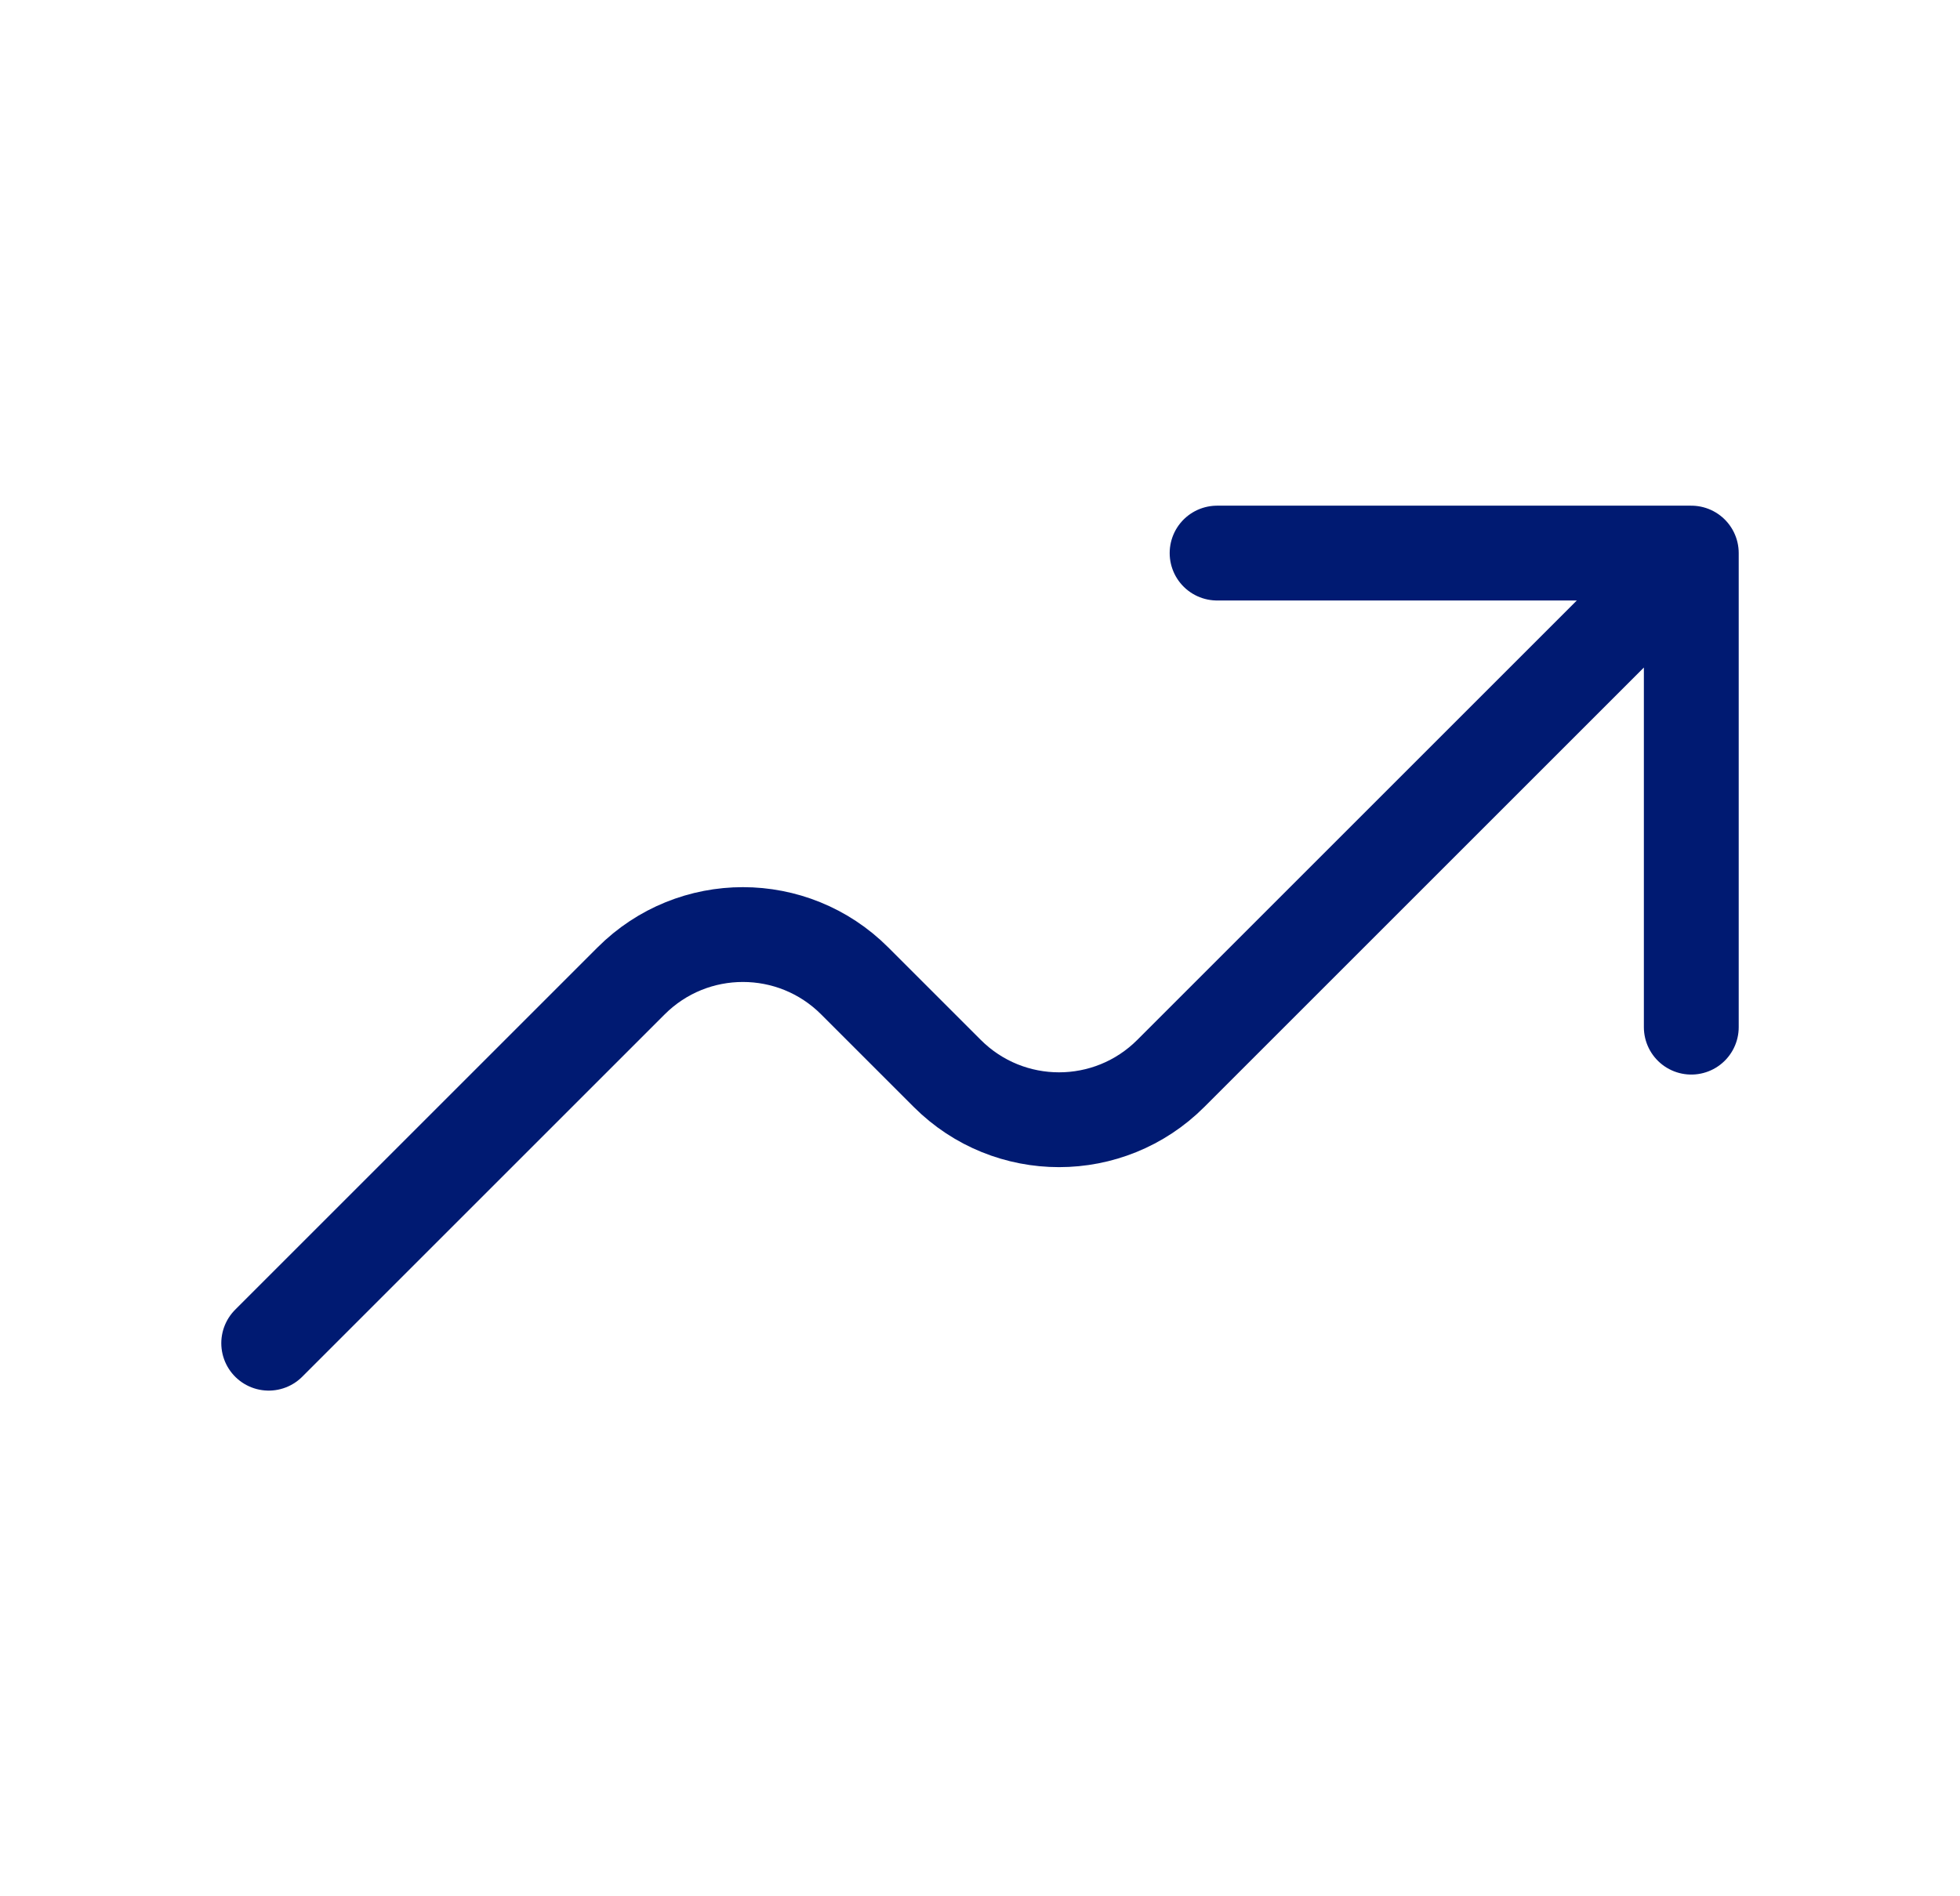 <svg width="31" height="30" viewBox="0 0 31 30" fill="none" xmlns="http://www.w3.org/2000/svg">
<path d="M26.75 8.75L18.518 16.982C17.541 17.959 15.959 17.959 14.982 16.982L13.518 15.518C12.541 14.541 10.959 14.541 9.982 15.518L4.25 21.25M26.75 8.75H19.25M26.75 8.75V16.25" stroke="#001A72" stroke-width="1.5" stroke-linecap="round" stroke-linejoin="round"/>
</svg>
